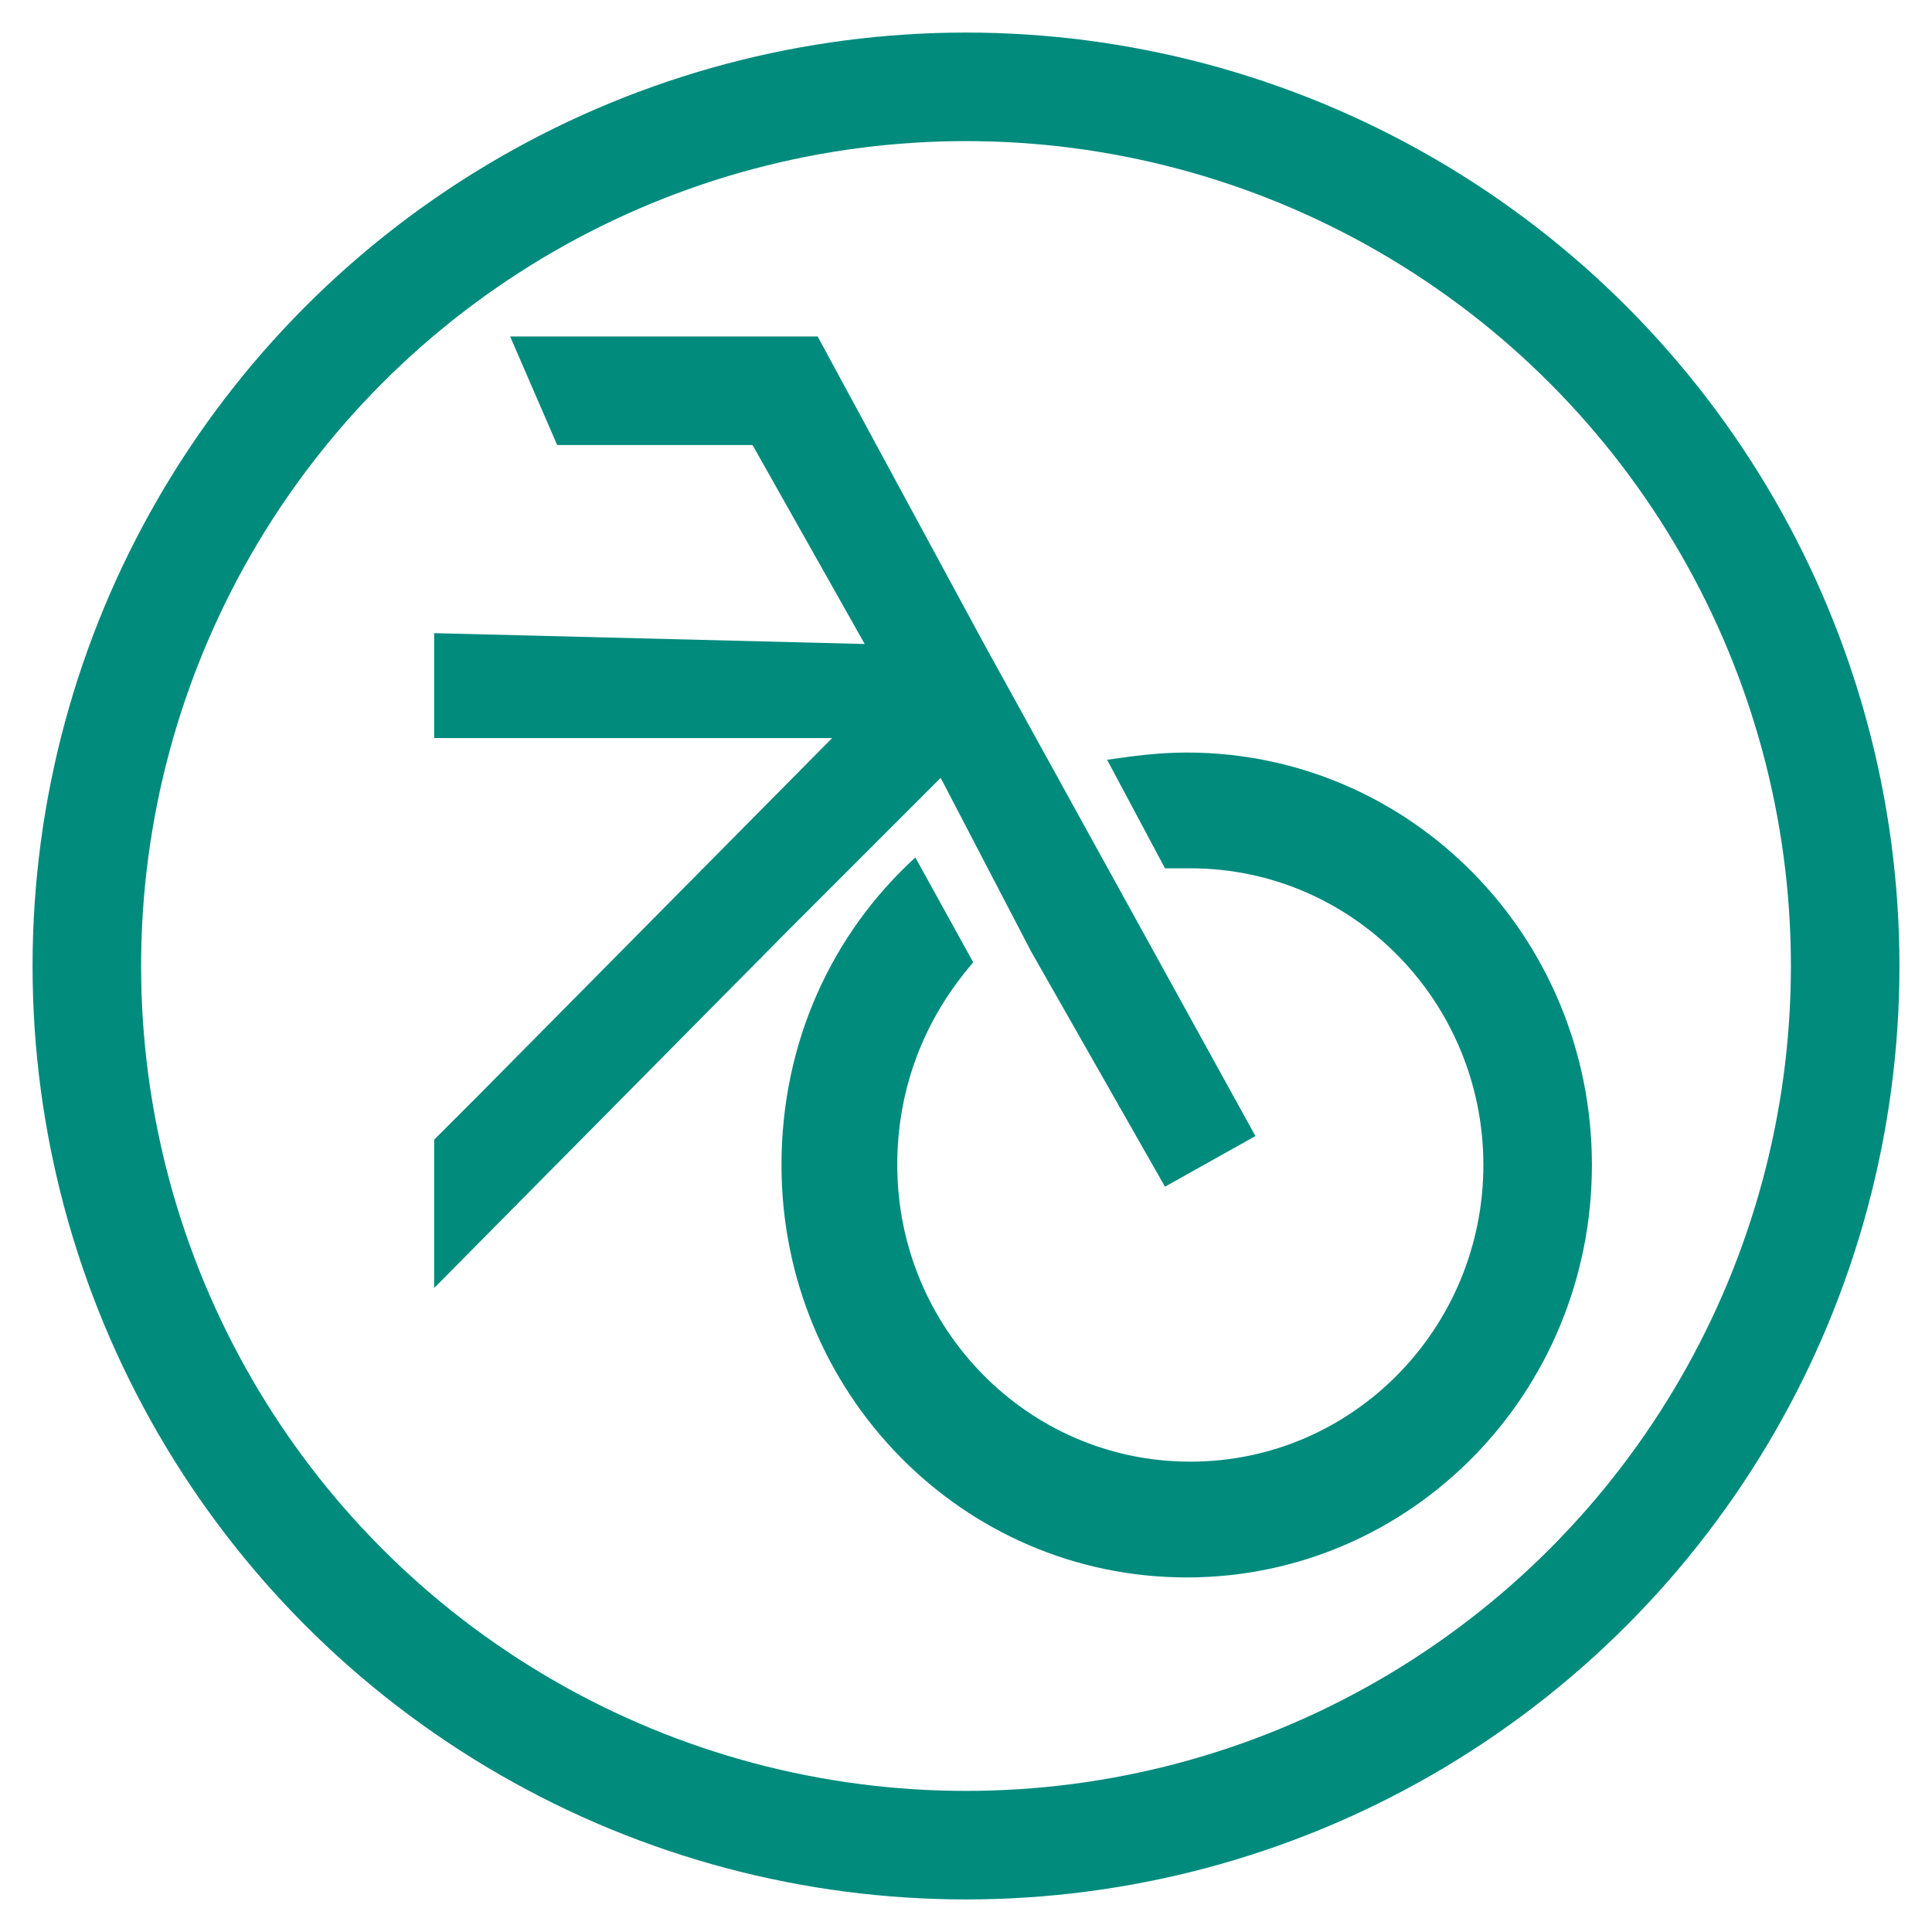 <?xml version="1.0" encoding="utf-8"?>
<!-- Generator: Adobe Illustrator 24.0.2, SVG Export Plug-In . SVG Version: 6.00 Build 0)  -->
<svg version="1.1" id="Layer_1" xmlns="http://www.w3.org/2000/svg" xmlns:xlink="http://www.w3.org/1999/xlink" x="0px" y="0px"
	 viewBox="0 0 53.4 53.4" style="enable-background:new 0 0 53.4 53.4;" xml:space="preserve">
<style type="text/css">
	.st0{fill:none;stroke:#008B7D;stroke-width:3;stroke-miterlimit:10;}
	.st1{fill:#008B7D;}
</style>
<circle class="st0" cx="26.7" cy="26.7" r="24.3"/>
<g>
	<path class="st1" d="M32.8,20.8c-0.8,0-1.5,0.1-2.2,0.2l1.6,3c0.2,0,0.4,0,0.7,0c4.5,0,8.1,3.7,8.1,8.2s-3.6,8.2-8.1,8.2
		s-8.1-3.7-8.1-8.2c0-2.2,0.8-4.1,2.1-5.6l-1.6-2.9c-2.3,2.1-3.7,5.1-3.7,8.5c0,6.3,5,11.4,11.2,11.4c6.2,0,11.2-5.1,11.2-11.4
		S39,20.8,32.8,20.8z"/>
	<polygon class="st1" points="26,21.5 28.5,26.3 32.2,32.8 34.7,31.4 27.2,17.8 22.6,9.3 21.3,9.3 19.3,9.3 14.1,9.3 15.4,12.3 
		20.8,12.3 23.9,17.8 12,17.5 12,20.4 23,20.4 13.2,30.3 13.2,30.3 12,31.5 12,35.6 21.7,25.8 	"/>
</g>
</svg>
